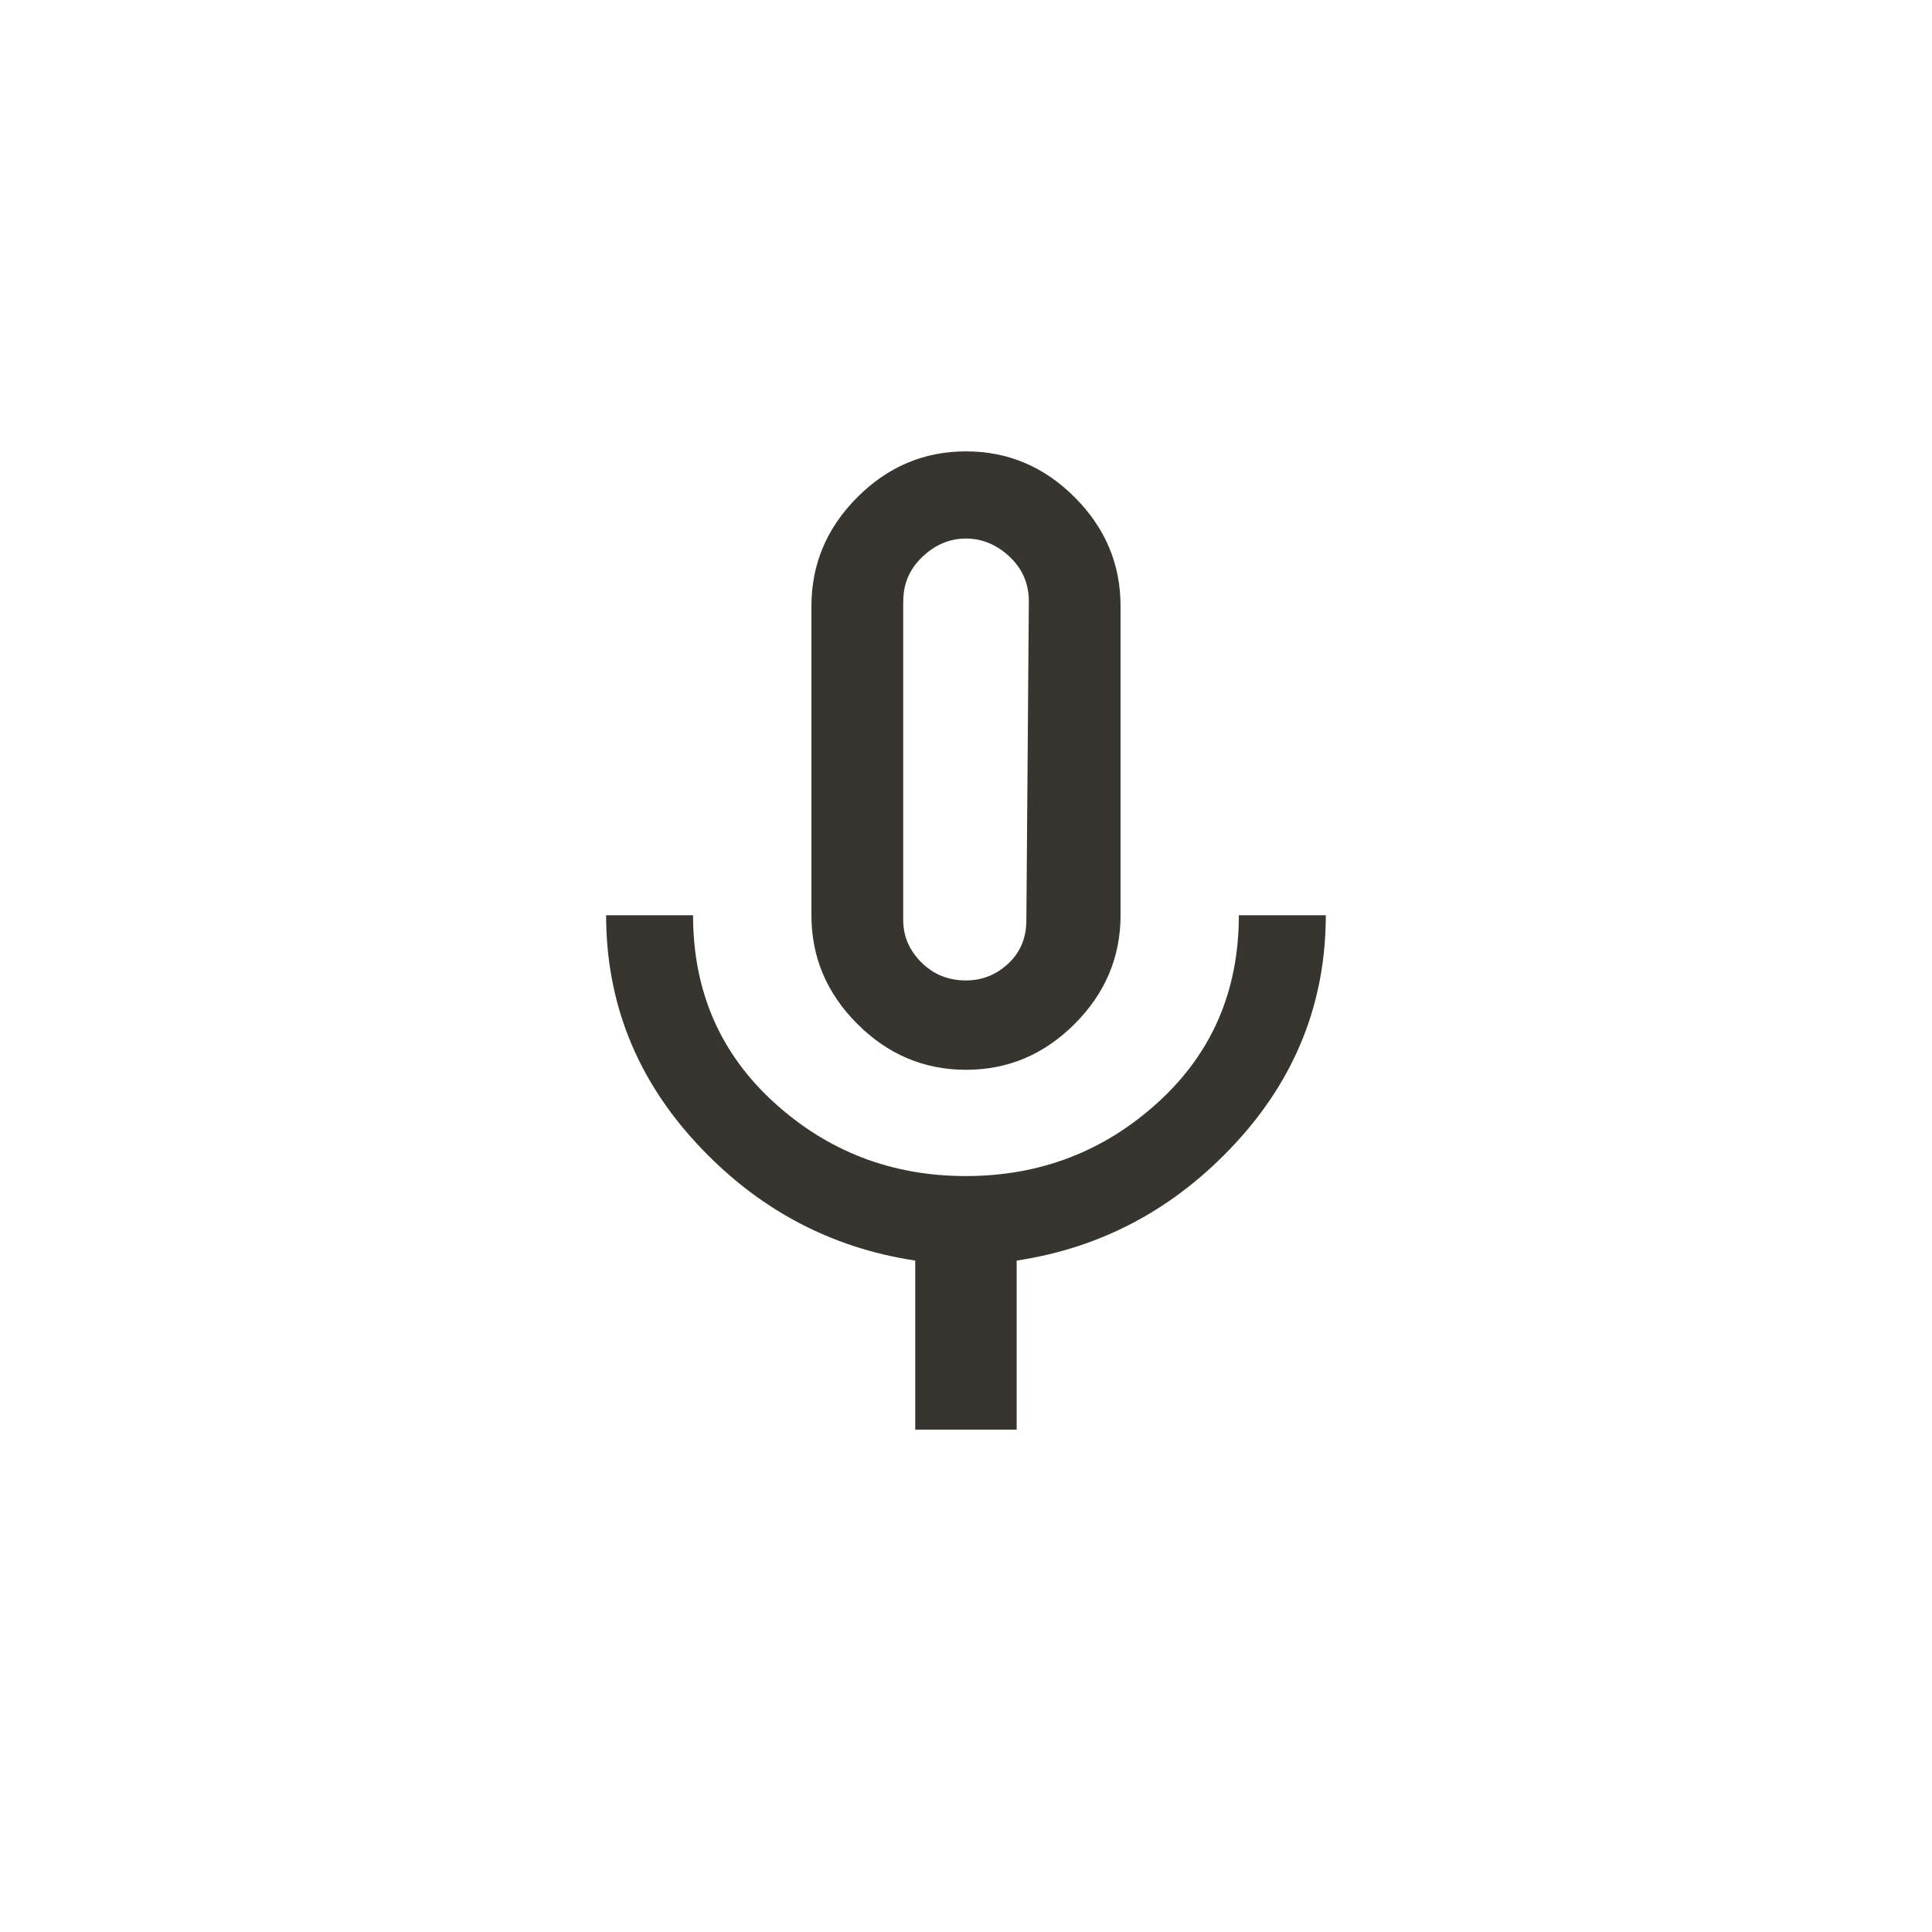 <!-- Generated by IcoMoon.io -->
<svg version="1.1" xmlns="http://www.w3.org/2000/svg" width="40" height="40" viewBox="0 0 40 40">
<title>mt-mic_none</title>
<path fill="#37352f" d="M25.649 18.949h1.8q0 2.7-1.875 4.725t-4.525 2.425v3.5h-2.1v-3.5q-2.651-0.4-4.525-2.425t-1.875-4.725h1.8q0 2.349 1.675 3.875t3.975 1.525 3.975-1.525 1.675-3.875zM18.7 12.449v6.6q0 0.5 0.375 0.875t0.925 0.375q0.5 0 0.875-0.349t0.375-0.9l0.051-6.6q0-0.551-0.4-0.925t-0.9-0.375-0.9 0.375-0.4 0.925zM20 22.149q-1.3 0-2.251-0.951t-0.949-2.251v-6.4q0-1.3 0.949-2.251t2.251-0.951 2.251 0.951 0.949 2.251v6.4q0 1.3-0.949 2.251t-2.251 0.951z"></path>
</svg>

